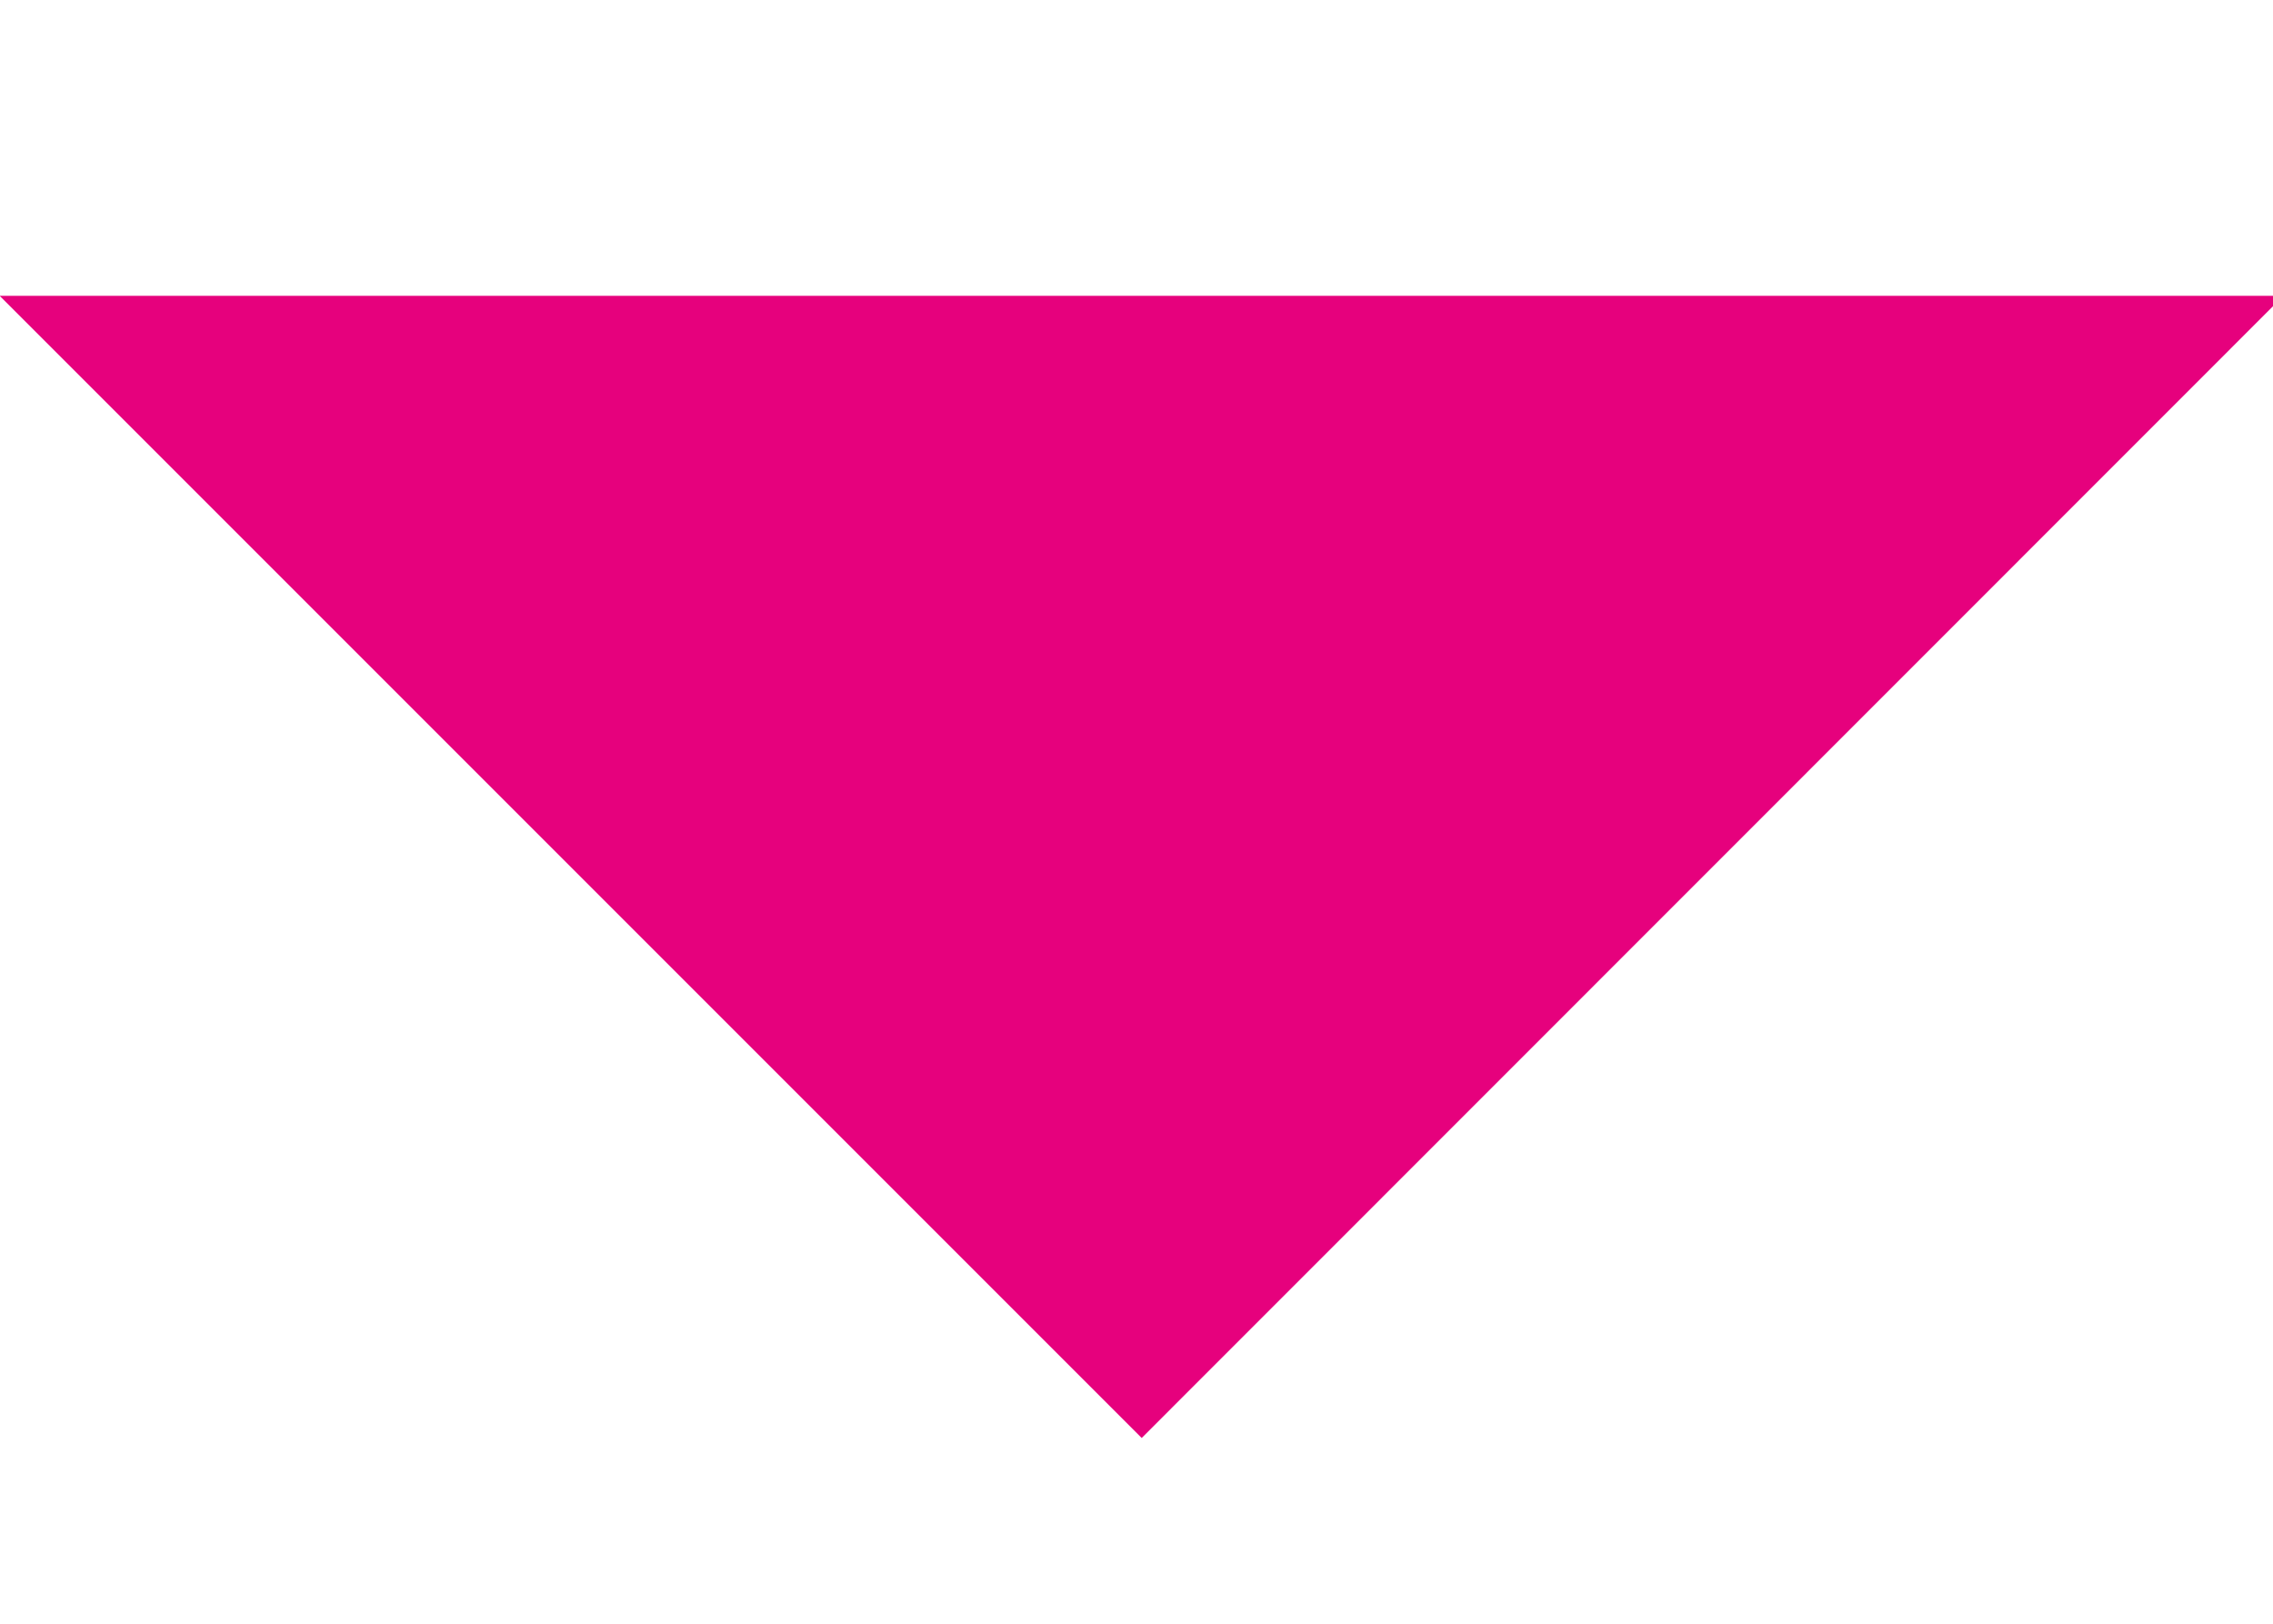 <?xml version="1.0" encoding="UTF-8"?>
<svg width="7px" height="5px" viewBox="0 0 7 5" version="1.1" xmlns="http://www.w3.org/2000/svg" xmlns:xlink="http://www.w3.org/1999/xlink">
    <!-- Generator: Sketch 52.5 (67469) - http://www.bohemiancoding.com/sketch -->
    <title>Path 2 Copy</title>
    <desc>Created with Sketch.</desc>
    <g id="Symbols" stroke="none" stroke-width="1" fill="none" fill-rule="evenodd">
        <g id="nav-filter" transform="translate(-51, -12)" fill="#E6017D">
            <g id="Group-11">
                <g id="baseline-arrow_drop_up-24px" transform="translate(51, 5)">
                    <polygon id="Path-2-Copy" transform="translate(3.516, 9.67) rotate(-180) translate(-3.516, -9.67) " points="0 11.429 3.516 7.912 7.033 11.429"></polygon>
                </g>
            </g>
        </g>
    </g>
</svg>